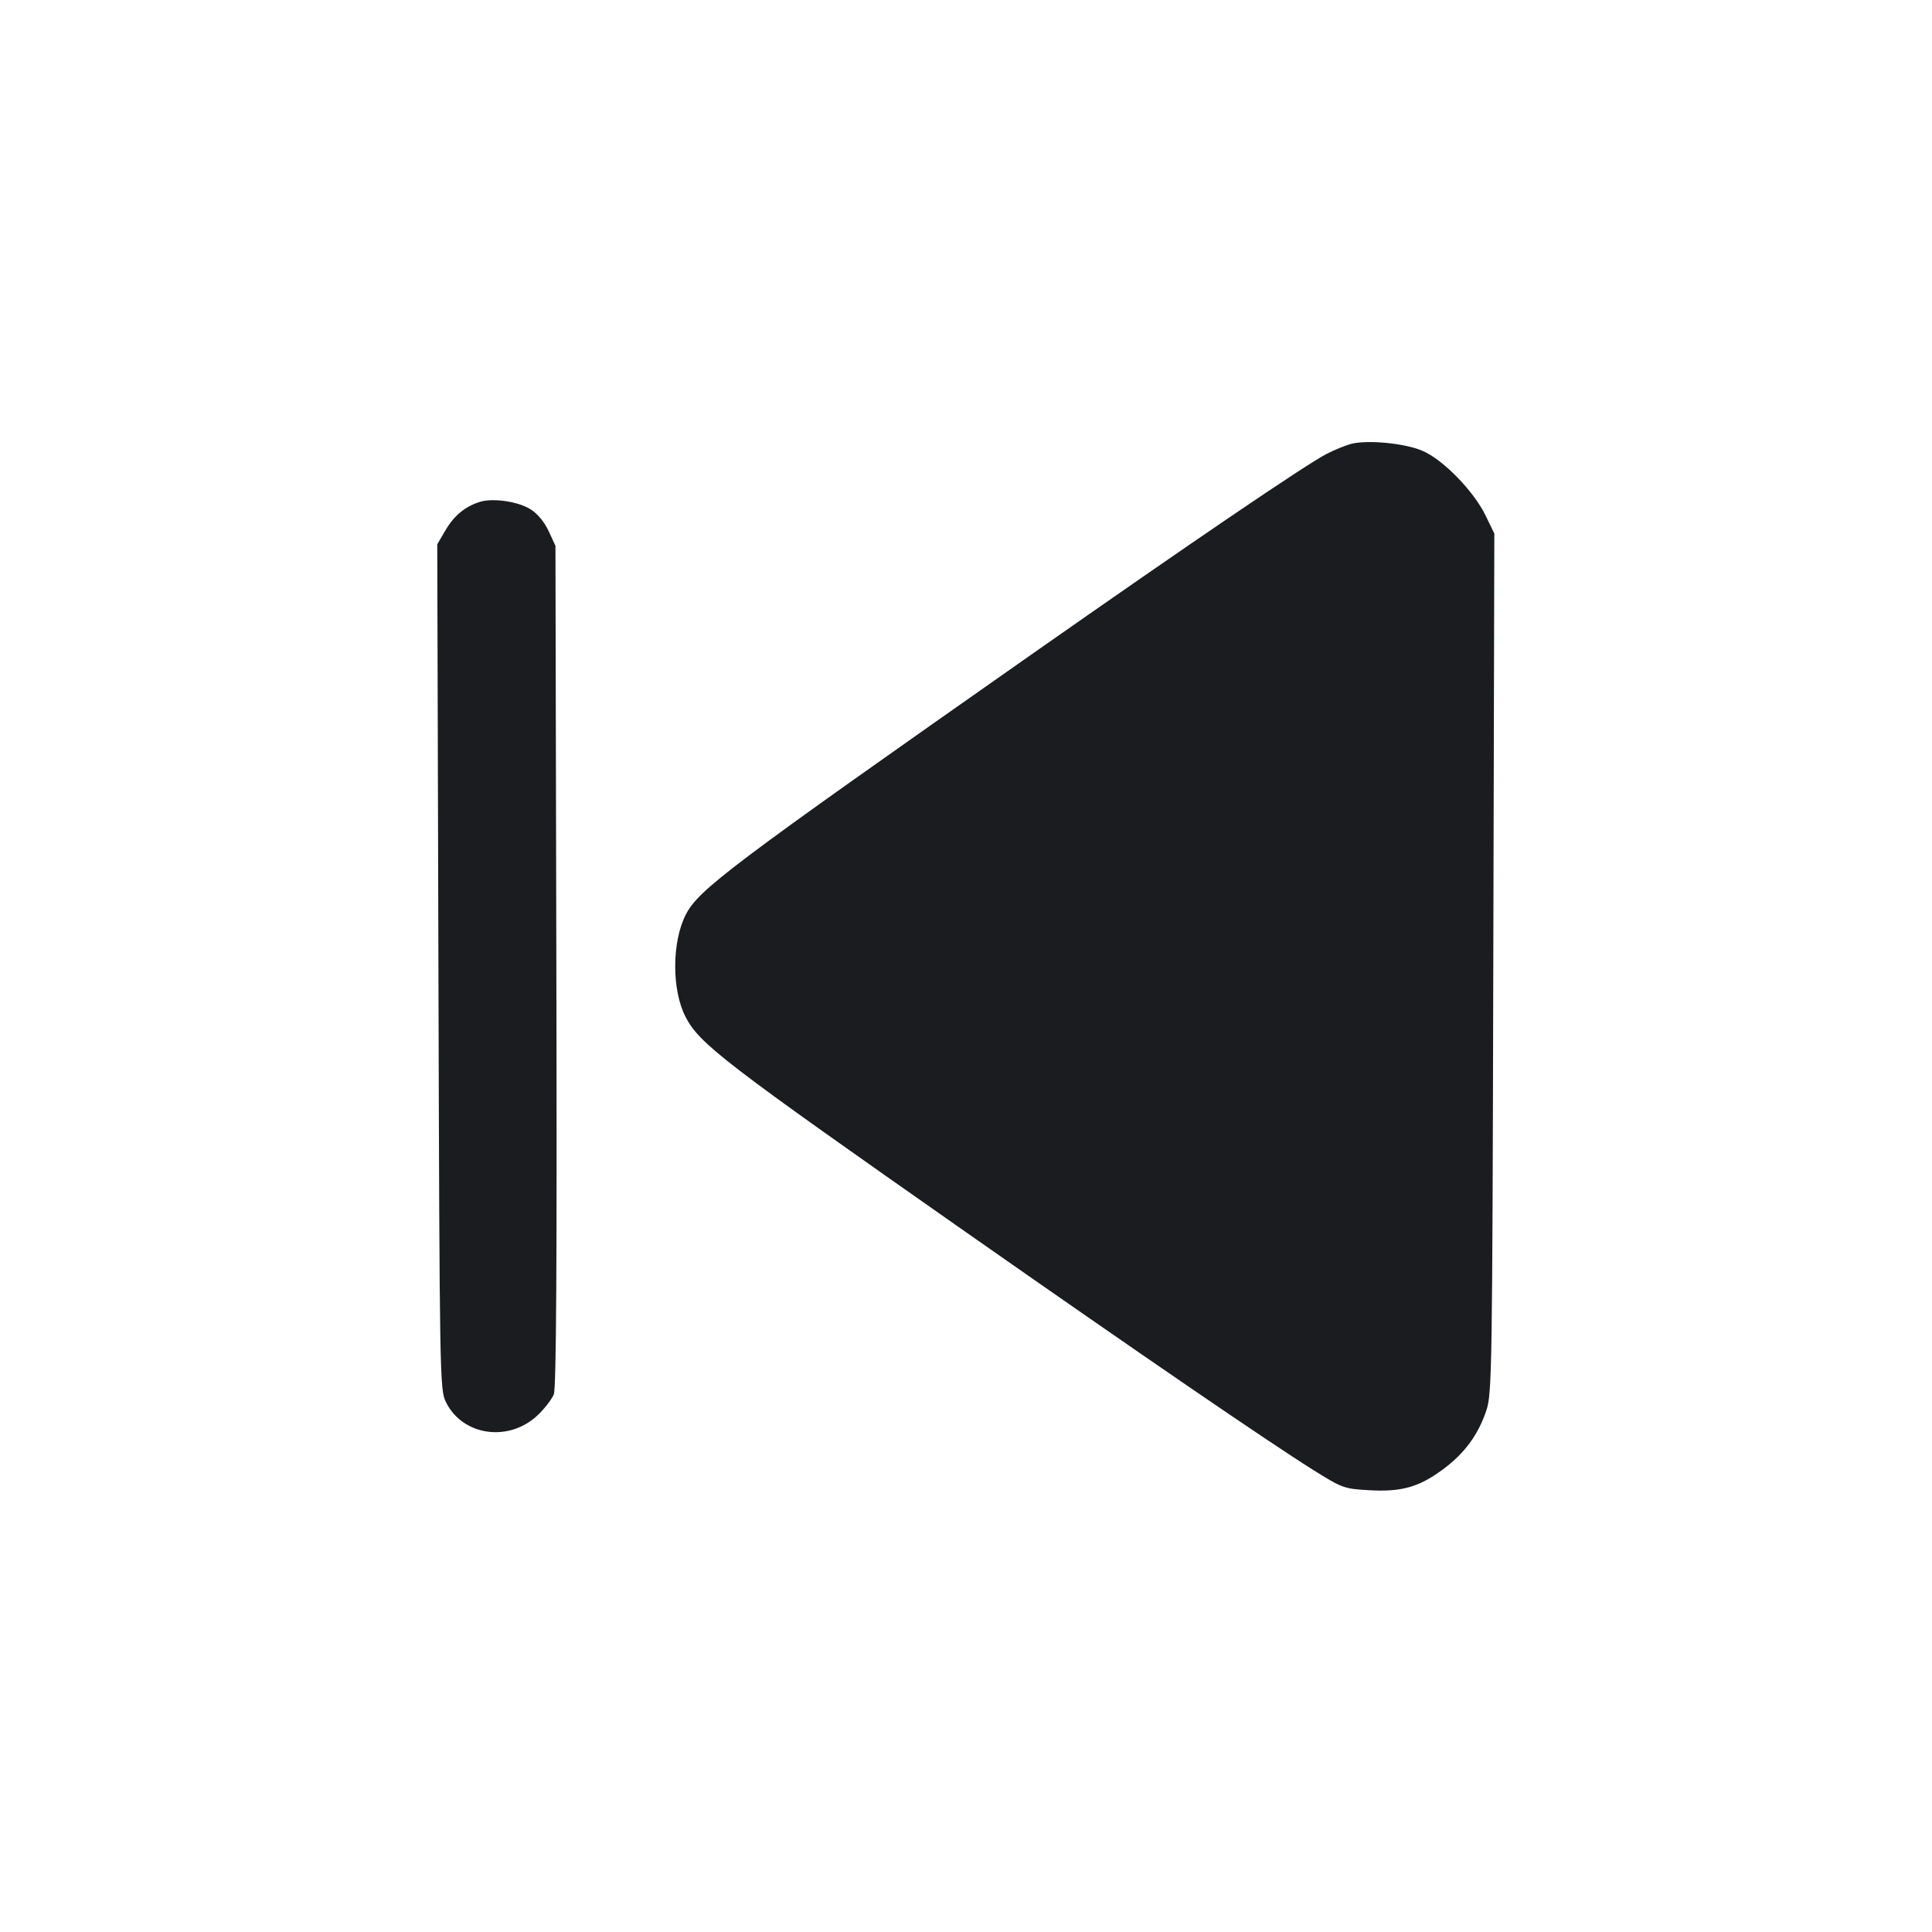 <svg width="28" height="28" viewBox="0 0 28 28" fill="none" xmlns="http://www.w3.org/2000/svg"><path d="M19.577 6.434 C 19.500 6.455,19.342 6.519,19.227 6.578 C 18.931 6.729,17.252 7.870,14.933 9.496 C 10.574 12.554,10.124 12.893,9.938 13.257 C 9.737 13.652,9.734 14.344,9.934 14.734 C 10.134 15.127,10.487 15.397,14.023 17.874 C 16.487 19.599,18.361 20.883,19.031 21.303 C 19.449 21.565,19.480 21.577,19.836 21.597 C 20.308 21.625,20.561 21.554,20.907 21.299 C 21.223 21.067,21.423 20.796,21.542 20.439 C 21.623 20.197,21.628 19.840,21.642 13.958 L 21.657 7.733 21.530 7.471 C 21.357 7.116,20.915 6.662,20.617 6.534 C 20.361 6.423,19.814 6.371,19.577 6.434 M6.949 7.275 C 6.736 7.344,6.579 7.475,6.457 7.684 L 6.337 7.888 6.354 14.012 C 6.371 20.011,6.373 20.140,6.464 20.323 C 6.710 20.816,7.386 20.906,7.802 20.501 C 7.897 20.409,7.997 20.278,8.026 20.209 C 8.062 20.121,8.073 18.352,8.063 13.998 L 8.050 7.910 7.951 7.696 C 7.889 7.563,7.789 7.443,7.686 7.379 C 7.503 7.266,7.137 7.214,6.949 7.275 " fill="#1A1C1F" stroke="none" fill-rule="evenodd"></path></svg>
